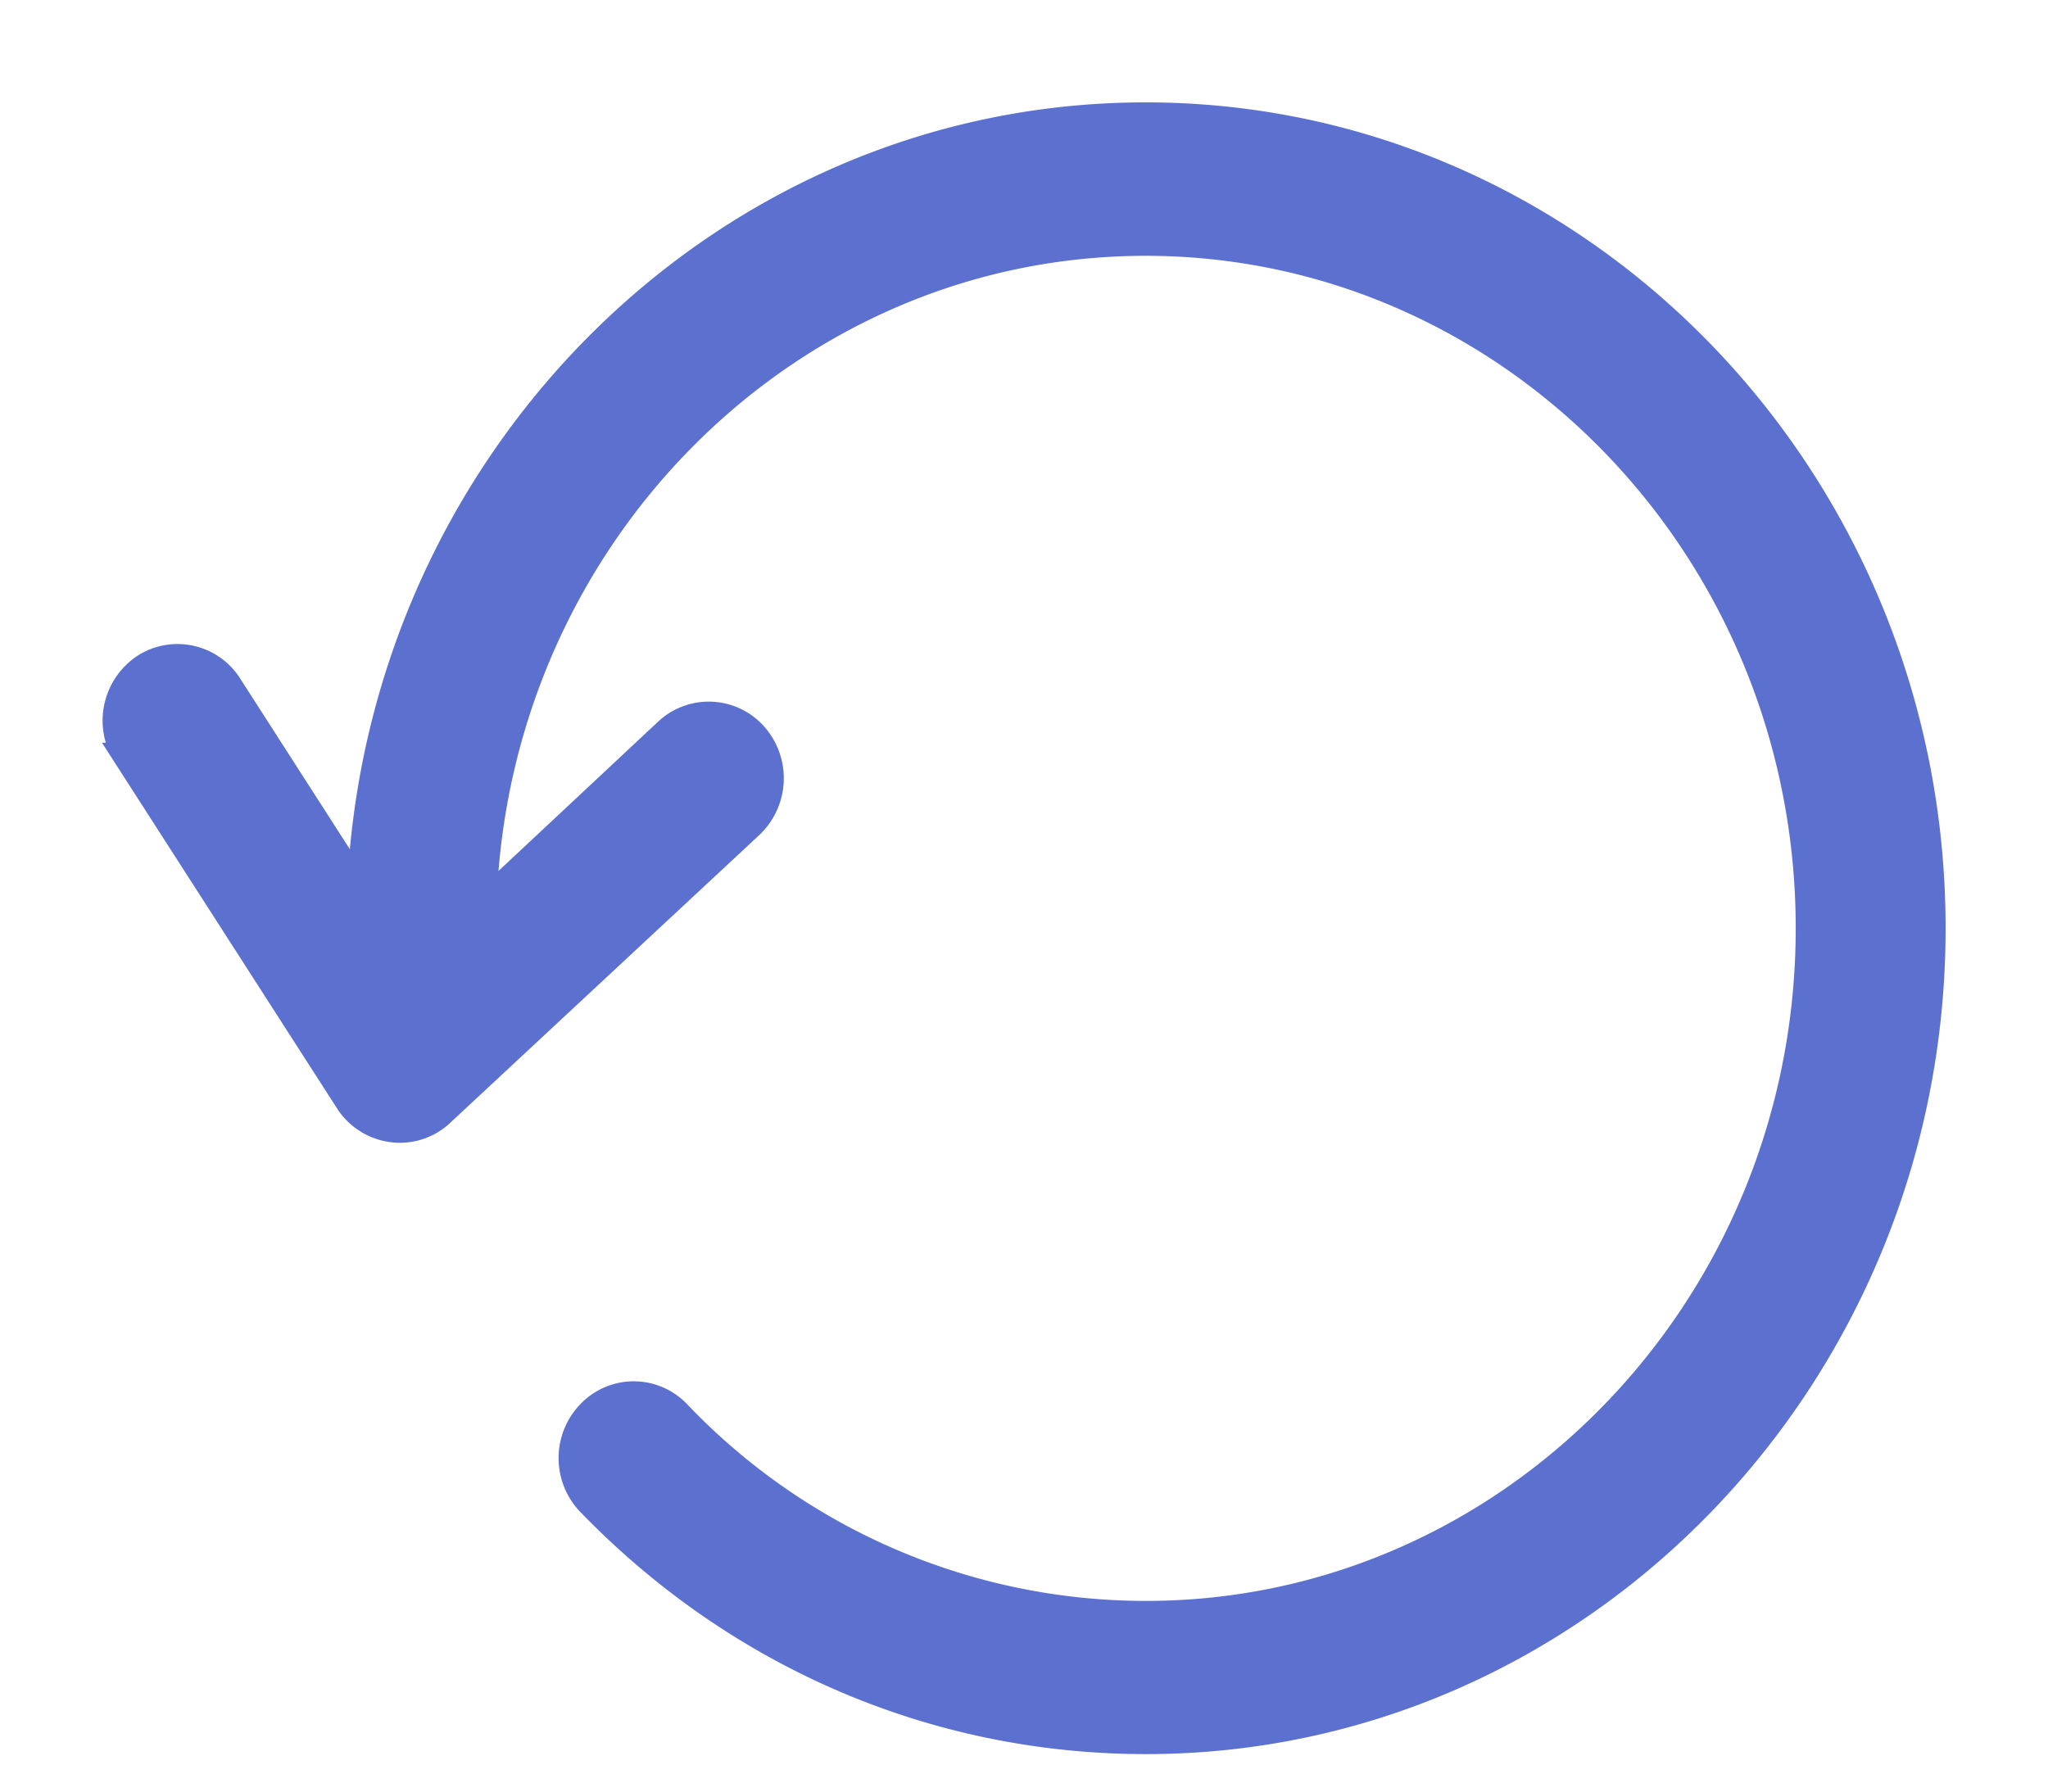<svg width="16" height="14" viewBox="0 0 16 14" fill="none" xmlns="http://www.w3.org/2000/svg"><path d="M.98 5.904h0l1.737 2.703h0a.485.485 0 00.405.223h.002c.12 0 .236-.045.326-.13 0 0 0 0 0 0l2.414-2.248h0a.51.51 0 00.036-.703h0a.479.479 0 00-.69-.037h0L3.78 7.05c.103-2.863 2.386-5.151 5.17-5.151 2.851 0 5.179 2.397 5.179 5.355 0 2.958-2.325 5.356-5.176 5.356a5.047 5.047 0 01-3.657-1.568h0a.476.476 0 00-.69 0 .507.507 0 000 .704c1.162 1.2 2.705 1.861 4.347 1.861 3.39 0 6.147-2.85 6.147-6.353C15.1 3.751 12.344.9 8.95.9 5.659.9 2.969 3.588 2.812 6.944l-1.02-1.588s0 0 0 0a.479.479 0 00-.675-.14.508.508 0 00-.136.688z" fill="#5C70CF" stroke="#5C70CF" stroke-width=".2"/></svg>